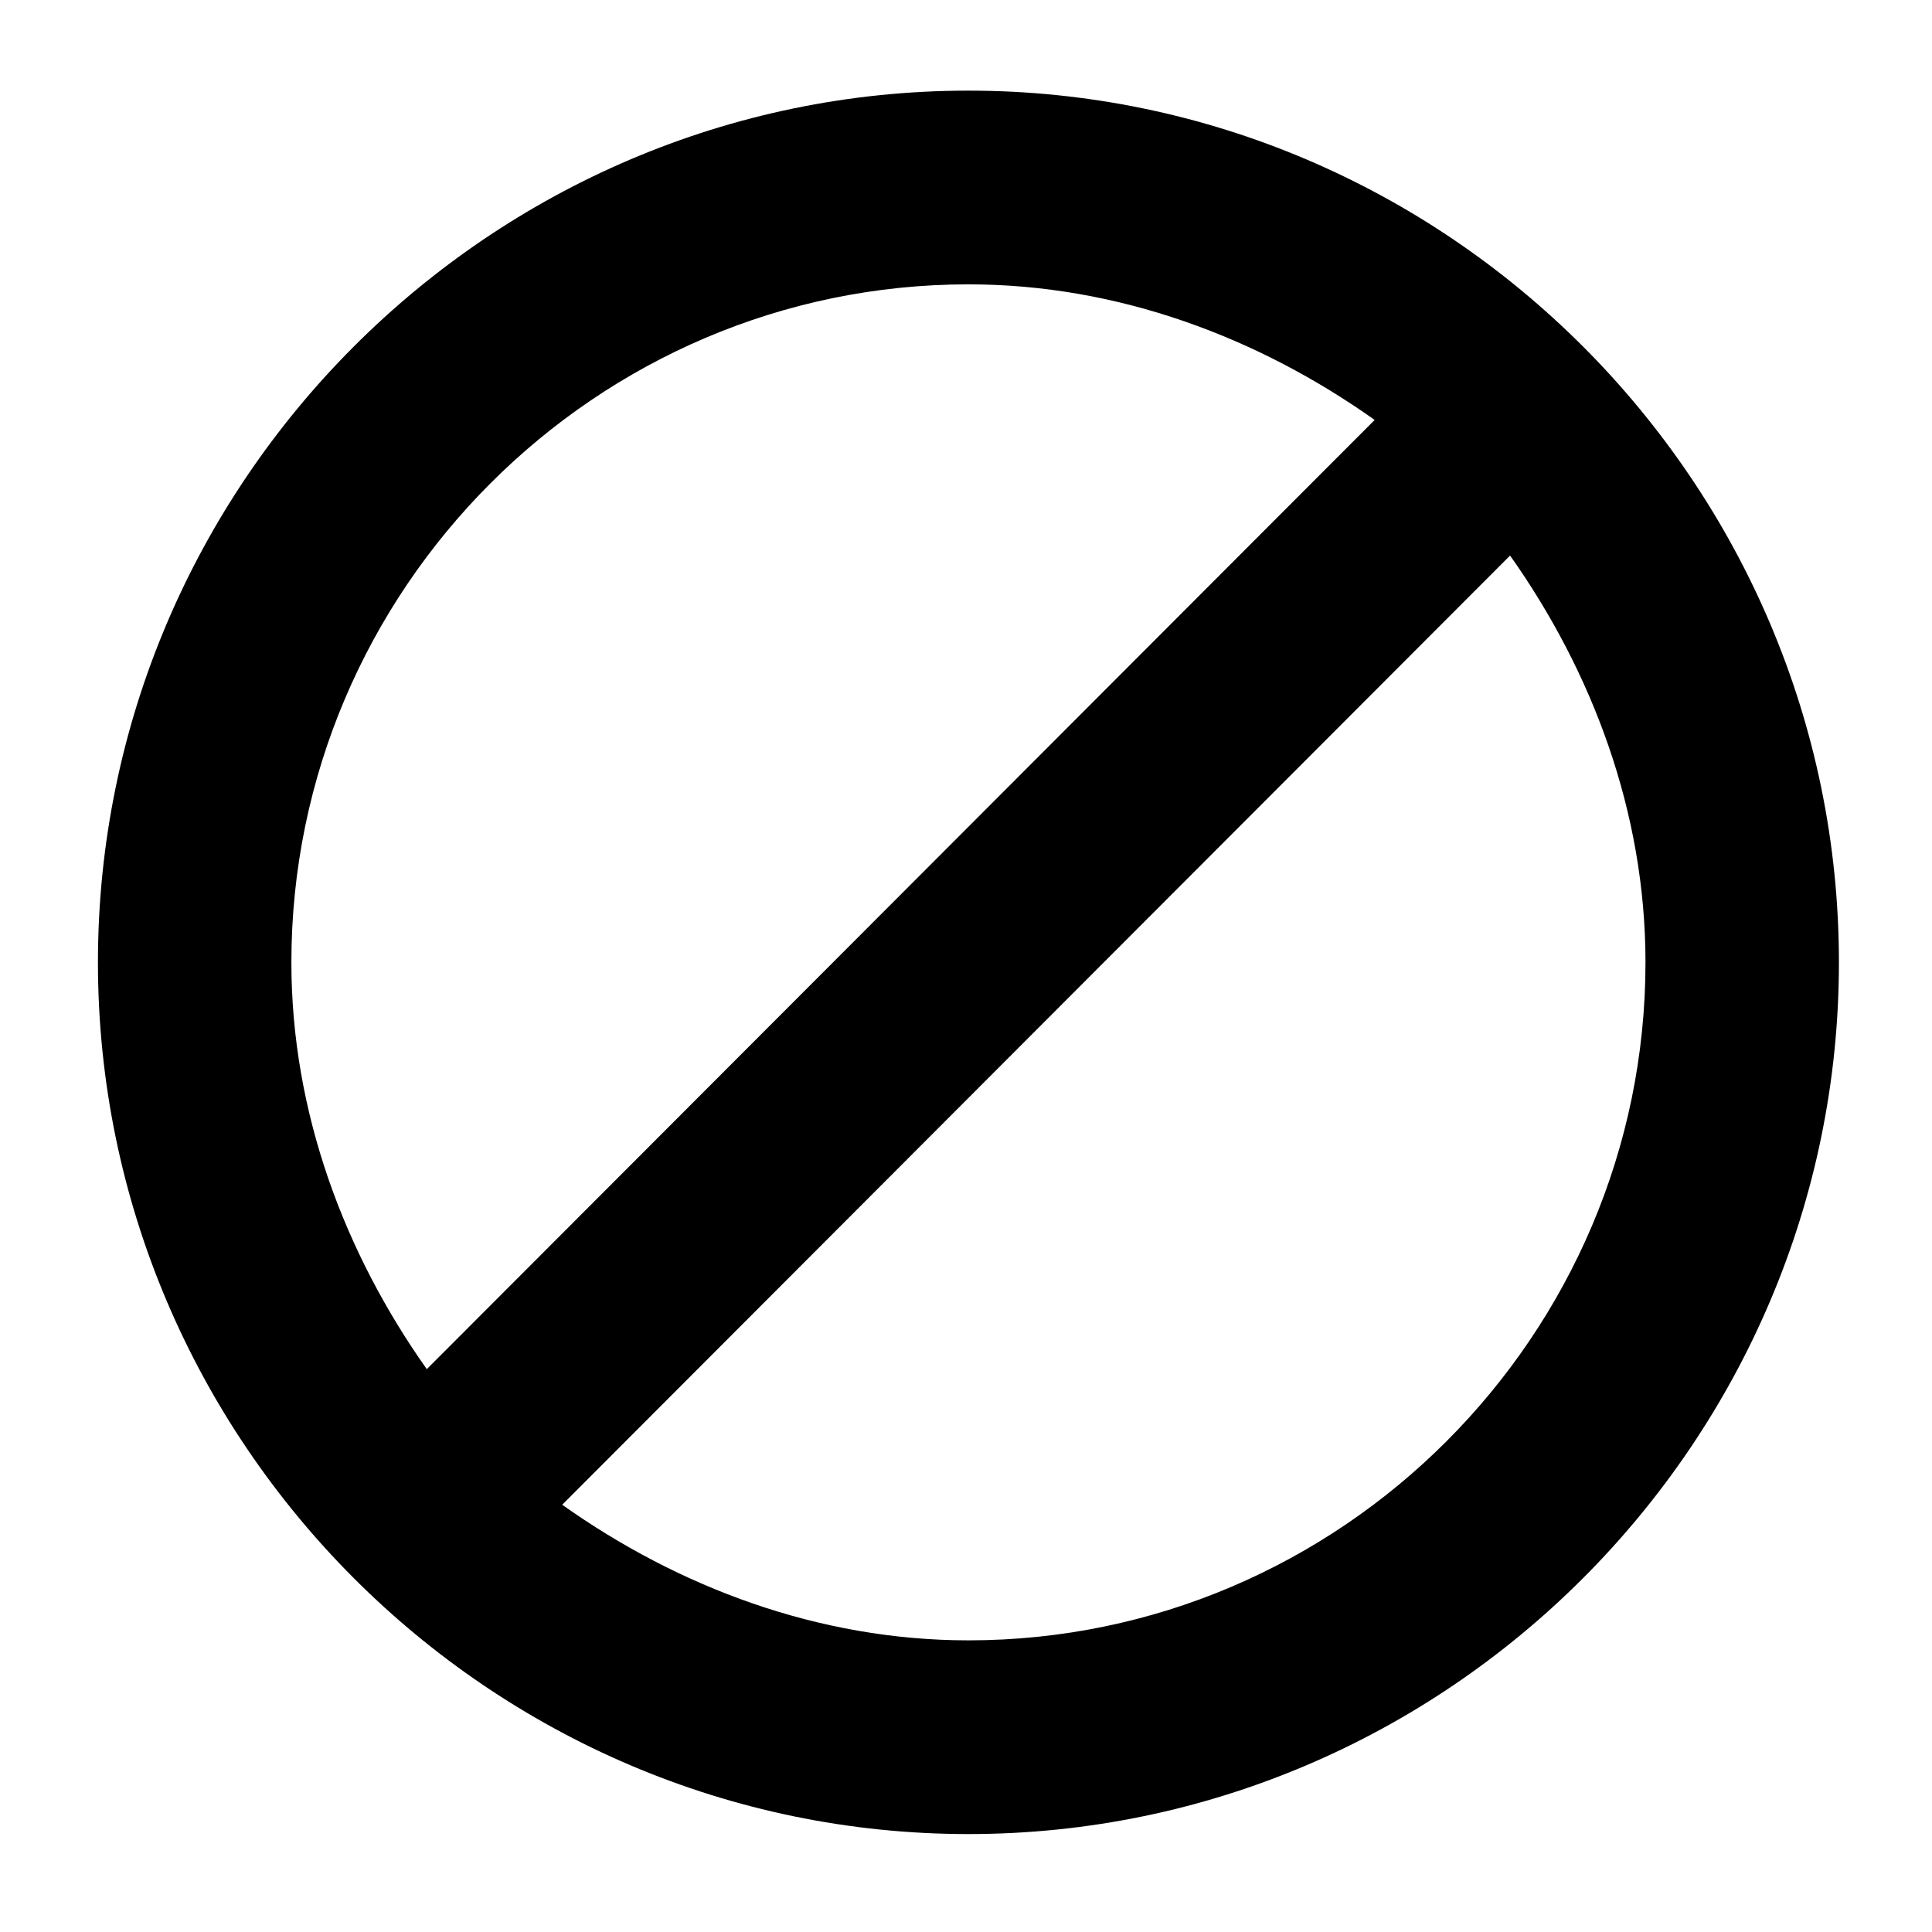 <?xml version="1.0" encoding="UTF-8" standalone="no"?>
<svg
   xmlns:dc="http://purl.org/dc/elements/1.1/"
   xmlns:cc="http://creativecommons.org/ns#"
   xmlns:rdf="http://www.w3.org/1999/02/22-rdf-syntax-ns#"
   xmlns:svg="http://www.w3.org/2000/svg"
   xmlns="http://www.w3.org/2000/svg"
   xmlns:sodipodi="http://sodipodi.sourceforge.net/DTD/sodipodi-0.dtd"
   xmlns:inkscape="http://www.inkscape.org/namespaces/inkscape"
   inkscape:version="1.0 (4035a4f, 2020-05-01)"
   sodipodi:docname="cancel.svg"
   id="svg12"
   version="1.1"
   viewBox="0 0 1024 1024"
   height="200.00px"
   width="200px"
   class="icon">
  <defs
     id="defs16" />
  <sodipodi:namedview
     inkscape:current-layer="svg12"
     inkscape:window-maximized="1"
     inkscape:window-y="23"
     inkscape:window-x="0"
     inkscape:cy="100"
     inkscape:cx="100"
     inkscape:zoom="3.97"
     showgrid="false"
     id="namedview14"
     inkscape:window-height="971"
     inkscape:window-width="1920"
     inkscape:pageshadow="2"
     inkscape:pageopacity="0"
     guidetolerance="10"
     gridtolerance="10"
     objecttolerance="10"
     borderopacity="1"
     bordercolor="#666666"
     pagecolor="#ffffff" />
  <path
     style="stroke-width:1.202"
     id="path10"
     d="m 513.29,48.04 c -253.759,0 -461.38,207.911 -461.38,462.025 0,254.114 207.621,462.025 461.38,462.025 253.759,0 461.38,-207.911 461.38,-462.025 0,-254.114 -207.621,-462.025 -461.38,-462.025 z m 0,102.672 c 79.46,0 153.793,28.235 215.311,71.871 L 226.209,725.677 c -43.575,-61.603 -71.77,-136.041 -71.77,-215.612 0,-197.644 161.483,-359.353 358.851,-359.353 z m 0,718.706 c -79.46,0 -153.793,-28.235 -215.311,-71.871 L 800.371,294.454 c 43.575,61.603 71.77,136.041 71.77,215.612 0,197.644 -161.483,359.353 -358.851,359.353 z" />
</svg>
